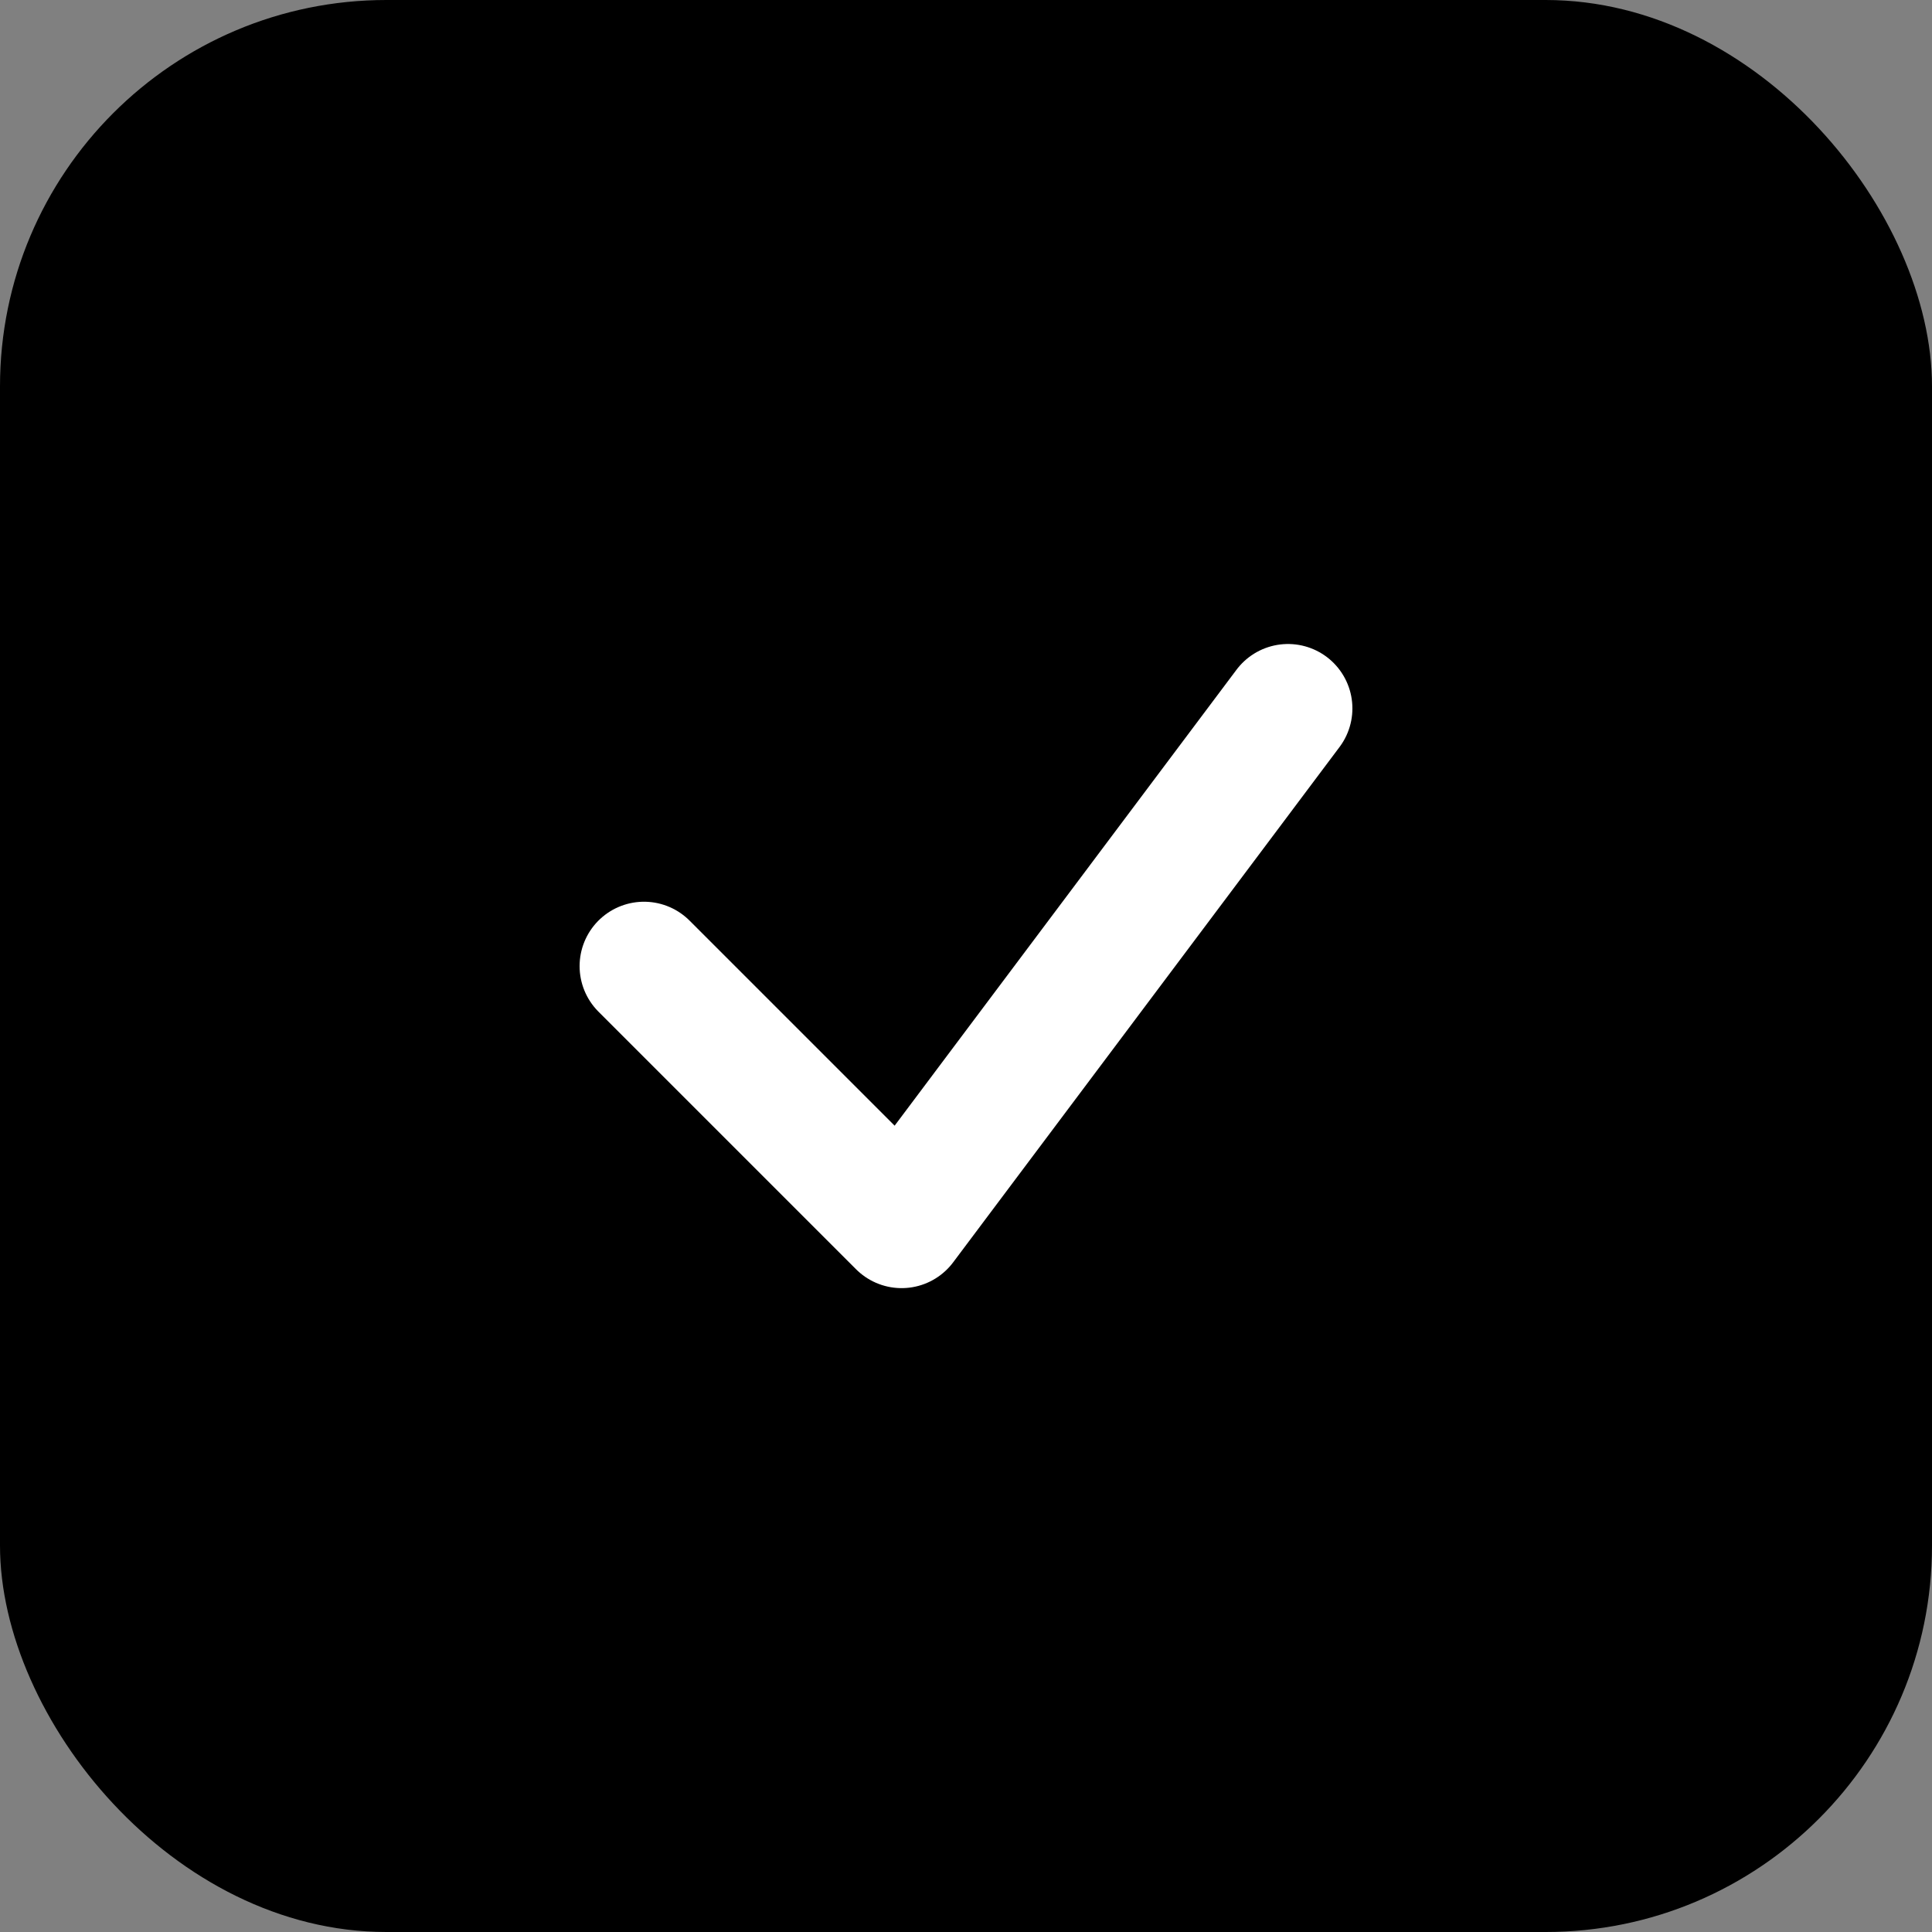 <svg width="30" height="30" viewBox="0 0 30 30" fill="none" xmlns="http://www.w3.org/2000/svg">
<rect x="0" y="0" width="30" height="30" fill="#808080" stroke="none"/>
<rect width="30" height="30" rx="6" fill="black"/>
<path d="M20 11L14 19.002L10 15.002" stroke="white" stroke-width="2" stroke-linecap="round" stroke-linejoin="round"/>
</svg>
